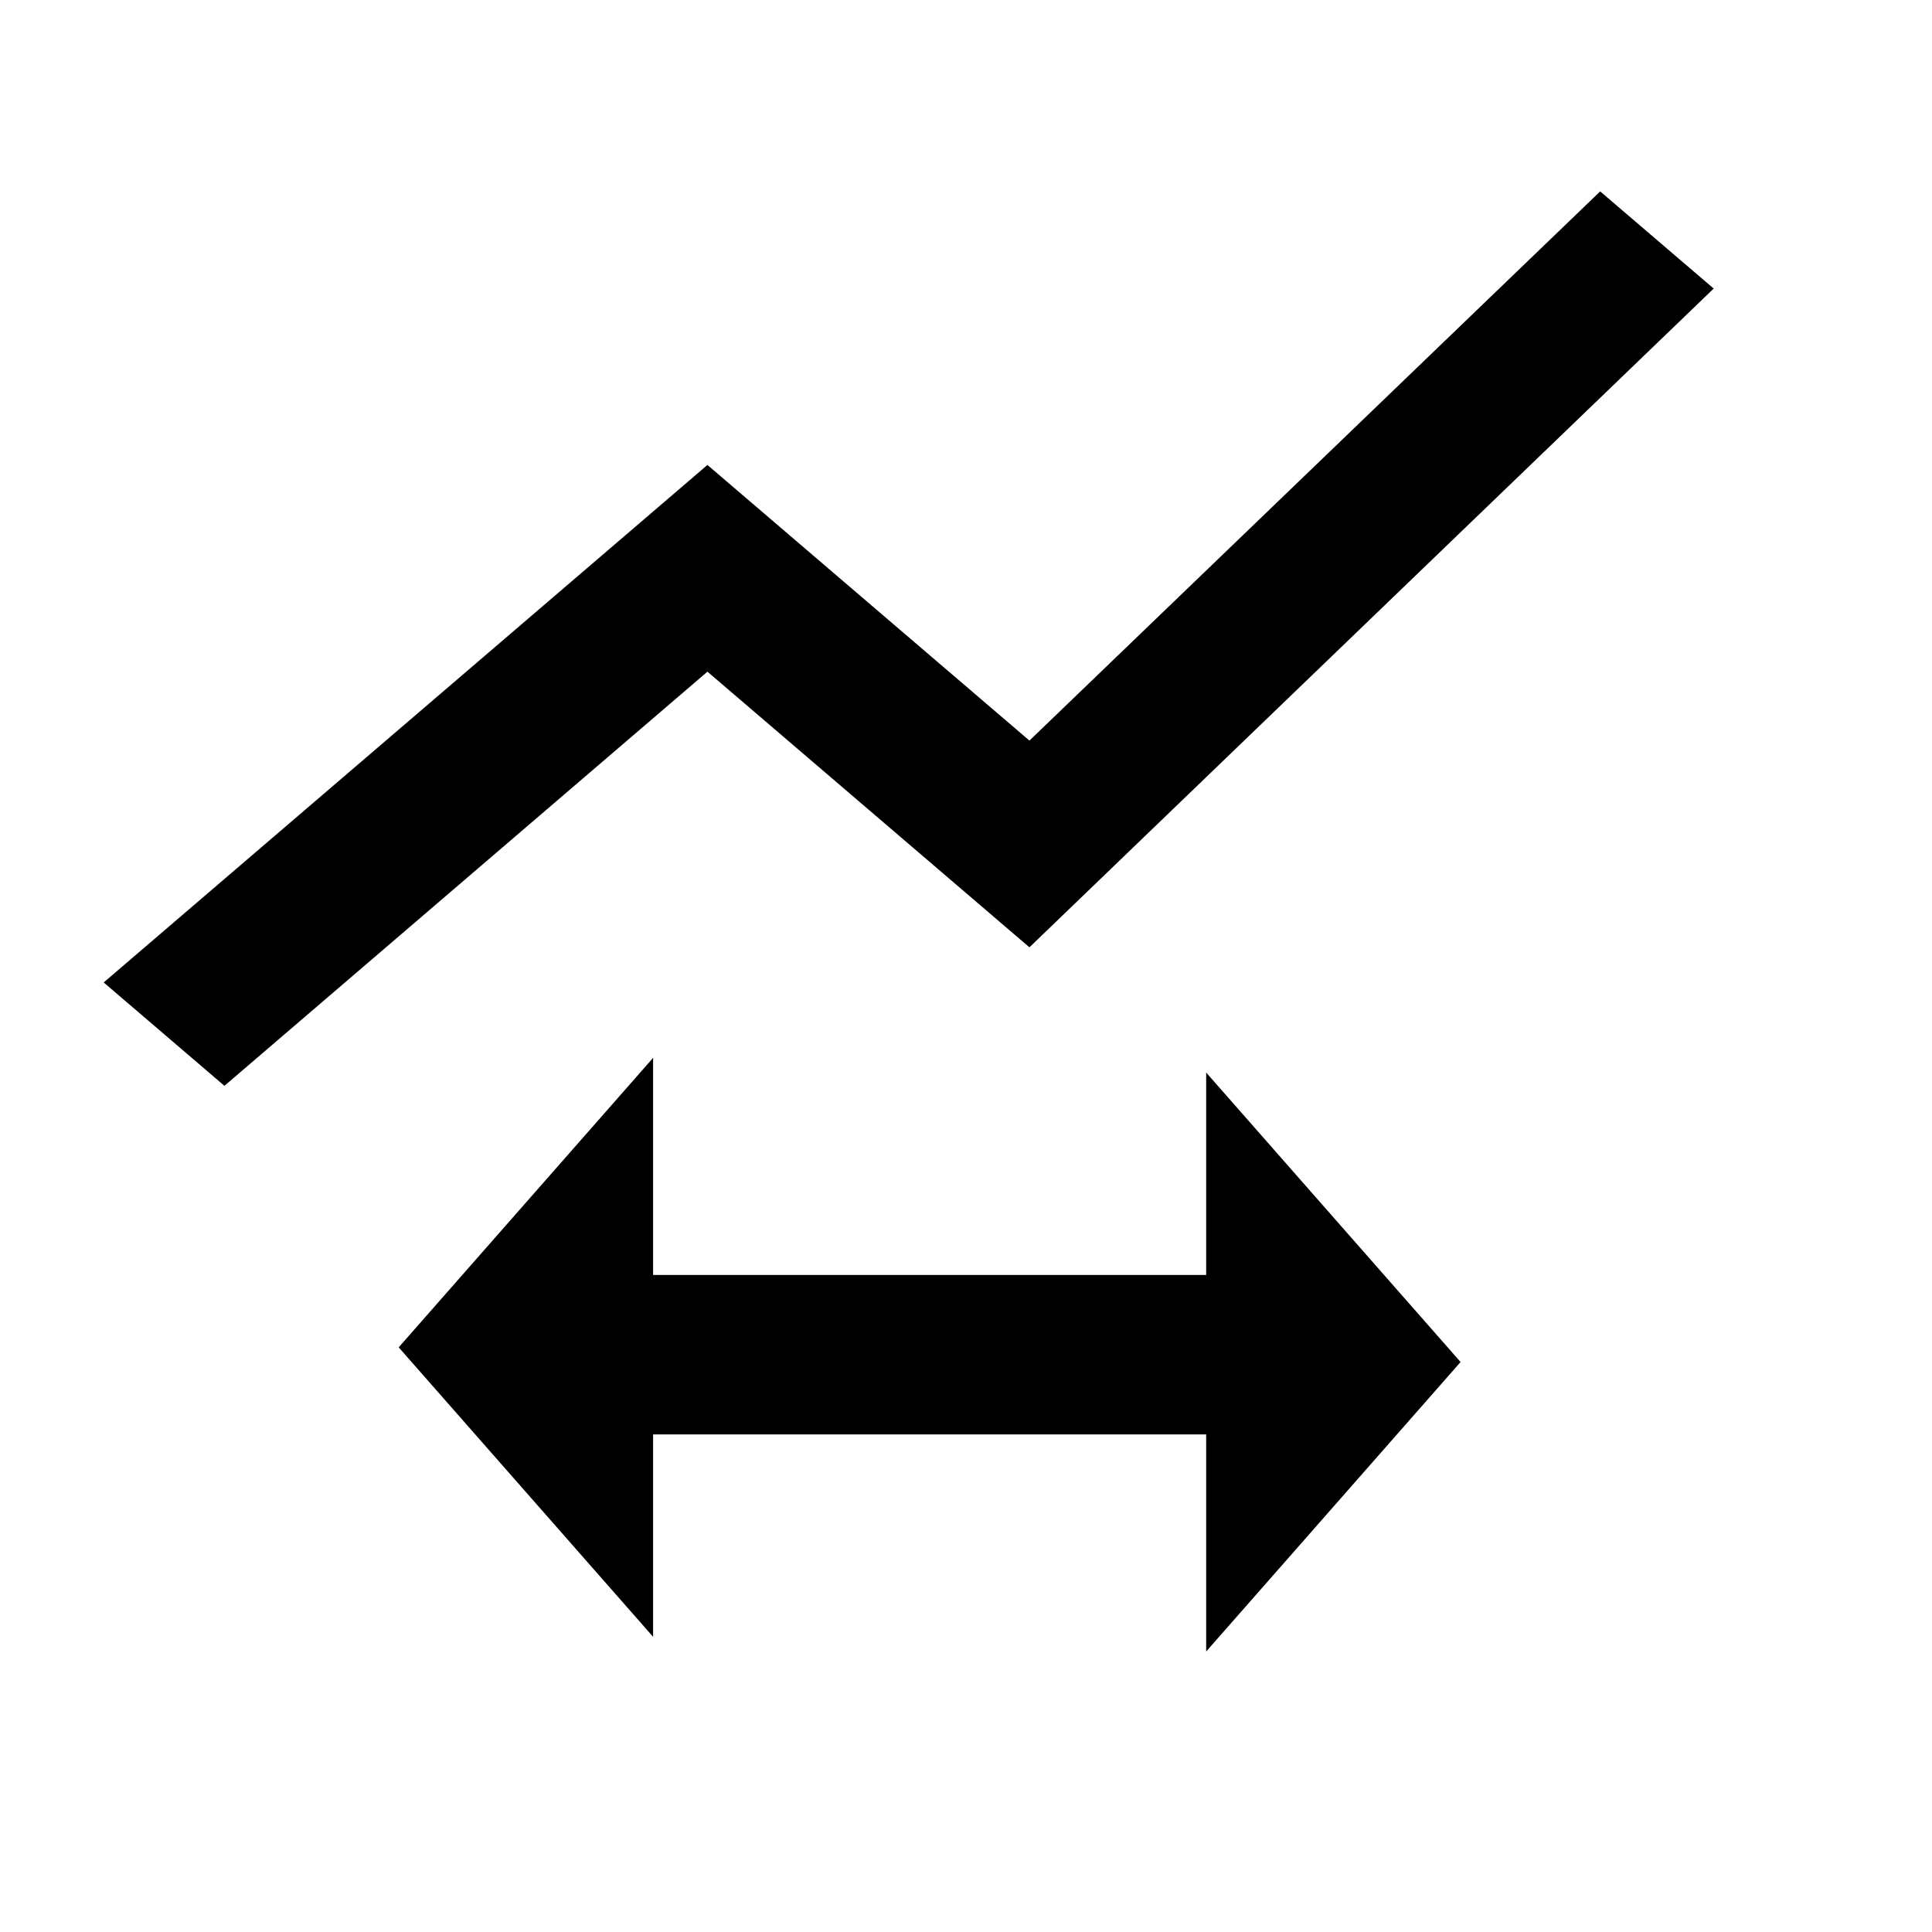 <?xml version="1.0" encoding="UTF-8" standalone="no"?>
<svg
   xmlns:dc="http://purl.org/dc/elements/1.1/"
   xmlns:cc="http://creativecommons.org/ns#"
   xmlns:rdf="http://www.w3.org/1999/02/22-rdf-syntax-ns#"
   xmlns:svg="http://www.w3.org/2000/svg"
   xmlns="http://www.w3.org/2000/svg"
   xmlns:xlink="http://www.w3.org/1999/xlink"
   xmlns:sodipodi="http://sodipodi.sourceforge.net/DTD/sodipodi-0.dtd"
   xmlns:inkscape="http://www.inkscape.org/namespaces/inkscape"
   width="24"
   height="24"
   viewBox="0 0 24 24"
   version="1.1"
   id="svg4906"
   sodipodi:docname="zoomable_line_chart.svg"
   inkscape:version="0.92.4 (5da689c313, 2019-01-14)">
  <sodipodi:namedview
     pagecolor="#ffffff"
     bordercolor="#666666"
     borderopacity="1"
     objecttolerance="10"
     gridtolerance="10"
     guidetolerance="10"
     inkscape:pageopacity="0"
     inkscape:pageshadow="2"
     inkscape:window-width="1920"
     inkscape:window-height="1147"
     id="namedview4908"
     showgrid="false"
     inkscape:zoom="19.666667"
     inkscape:cx="29.218805"
     inkscape:cy="12.413261"
     inkscape:window-x="-8"
     inkscape:window-y="-8"
     inkscape:window-maximized="1"
     inkscape:current-layer="svg4906" />
  <defs
     id="defs4899">
    <path
       id="a"
       d="M0 0h24v24H0V0z" />
  </defs>
  <clipPath
     id="b">
    <use
       xlink:href="#a"
       overflow="visible"
       id="use4901" />
  </clipPath>
  <g
     id="g5099"
     transform="matrix(0.823,0,0,0.899,-0.033,1.606)">
    <g
       transform="matrix(0.96,0,0,1,0.966,5.034)"
       id="g4926">
      <path
         sodipodi:nodetypes="cccccccc"
         inkscape:connector-curvature="0"
         d="M 22,12 18,8 v 3 H 7.185 L 7.238,13 H 18 L 18,16 Z"
         id="path4912" />
      <path
         style="fill:none"
         inkscape:connector-curvature="0"
         d="M 0,0 H 24 V 24 H 0 Z"
         id="path4914" />
    </g>
    <g
       transform="matrix(-0.96,0,0,1,27.178,4.831)"
       id="g4926-7">
      <path
         sodipodi:nodetypes="cccccccc"
         inkscape:connector-curvature="0"
         d="M 22,12 18,8 v 3 H 7.185 L 7.238,13 H 18 L 18,16 Z"
         id="path4912-2" />
      <path
         style="fill:none"
         inkscape:connector-curvature="0"
         d="M 0,0 H 24 V 24 H 0 Z"
         id="path4914-4" />
    </g>
  </g>
  <g
     id="g5091"
     transform="matrix(1,0,0,0.856,-0.712,-2.339)">
    <path
       id="path5077"
       d="m 3.5,18.49 6,-6.01 4,4 8.5,-9.56 -1.41,-1.41 -7.09,7.97 -4,-4 -7.5,7.51 z"
       inkscape:connector-curvature="0" />
    <path
       id="path5079"
       d="M 0,0 H 24 V 24 H 0 Z"
       inkscape:connector-curvature="0"
       style="fill:none" />
  </g>
</svg>
